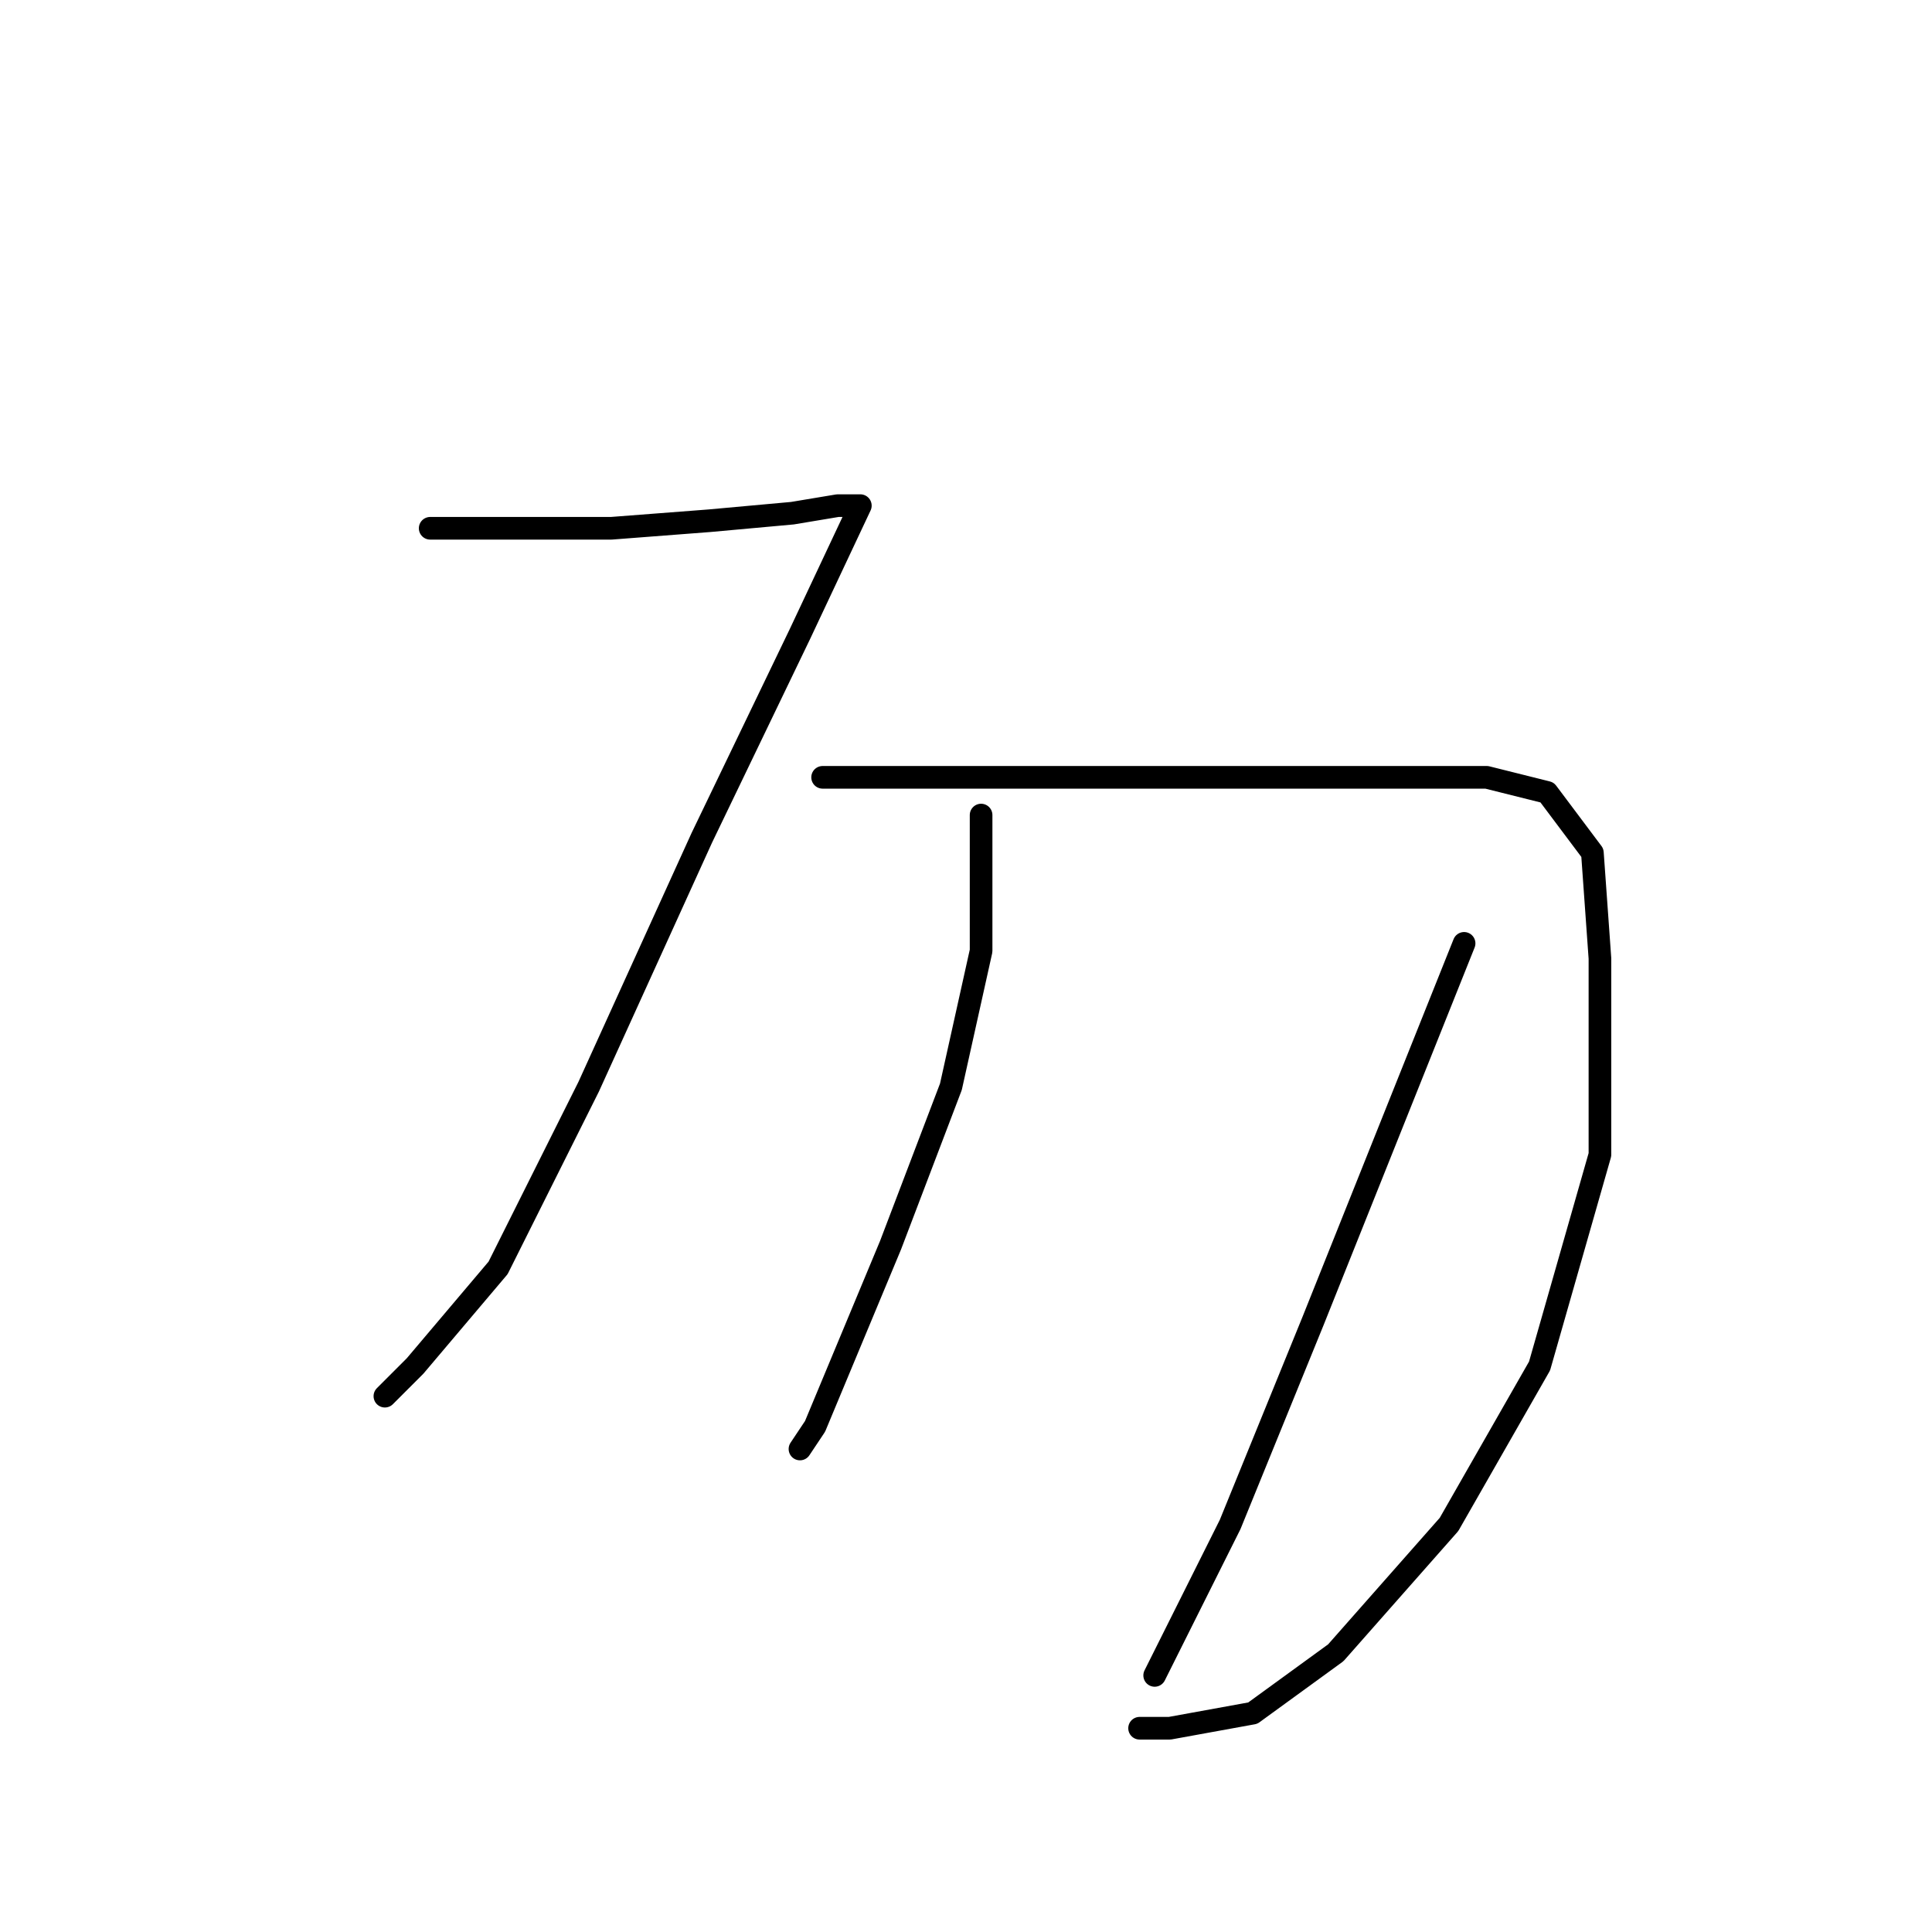<?xml version="1.0" standalone="no"?>
    <svg width="256" height="256" xmlns="http://www.w3.org/2000/svg" version="1.1">
    <polyline stroke="black" stroke-width="3" stroke-linecap="round" fill="transparent" stroke-linejoin="round" points="57 70 69 70 81 70 94 69 105 68 111 67 113 67 114 67 106 84 93 111 78 144 66 168 55 181 51 185 51 185 " />
        <polyline stroke="black" stroke-width="3" stroke-linecap="round" fill="transparent" stroke-linejoin="round" points="109 103 117 103 125 103 142 103 163 103 183 103 197 103 205 105 211 113 212 127 212 153 204 181 192 202 177 219 166 227 155 229 151 229 151 229 " />
        <polyline stroke="black" stroke-width="3" stroke-linecap="round" fill="transparent" stroke-linejoin="round" points="130 108 130 117 130 126 126 144 118 165 113 177 108 189 106 192 106 192 " />
        <polyline stroke="black" stroke-width="3" stroke-linecap="round" fill="transparent" stroke-linejoin="round" points="194 125 184 150 174 175 163 202 153 222 153 222 " />
        </svg>